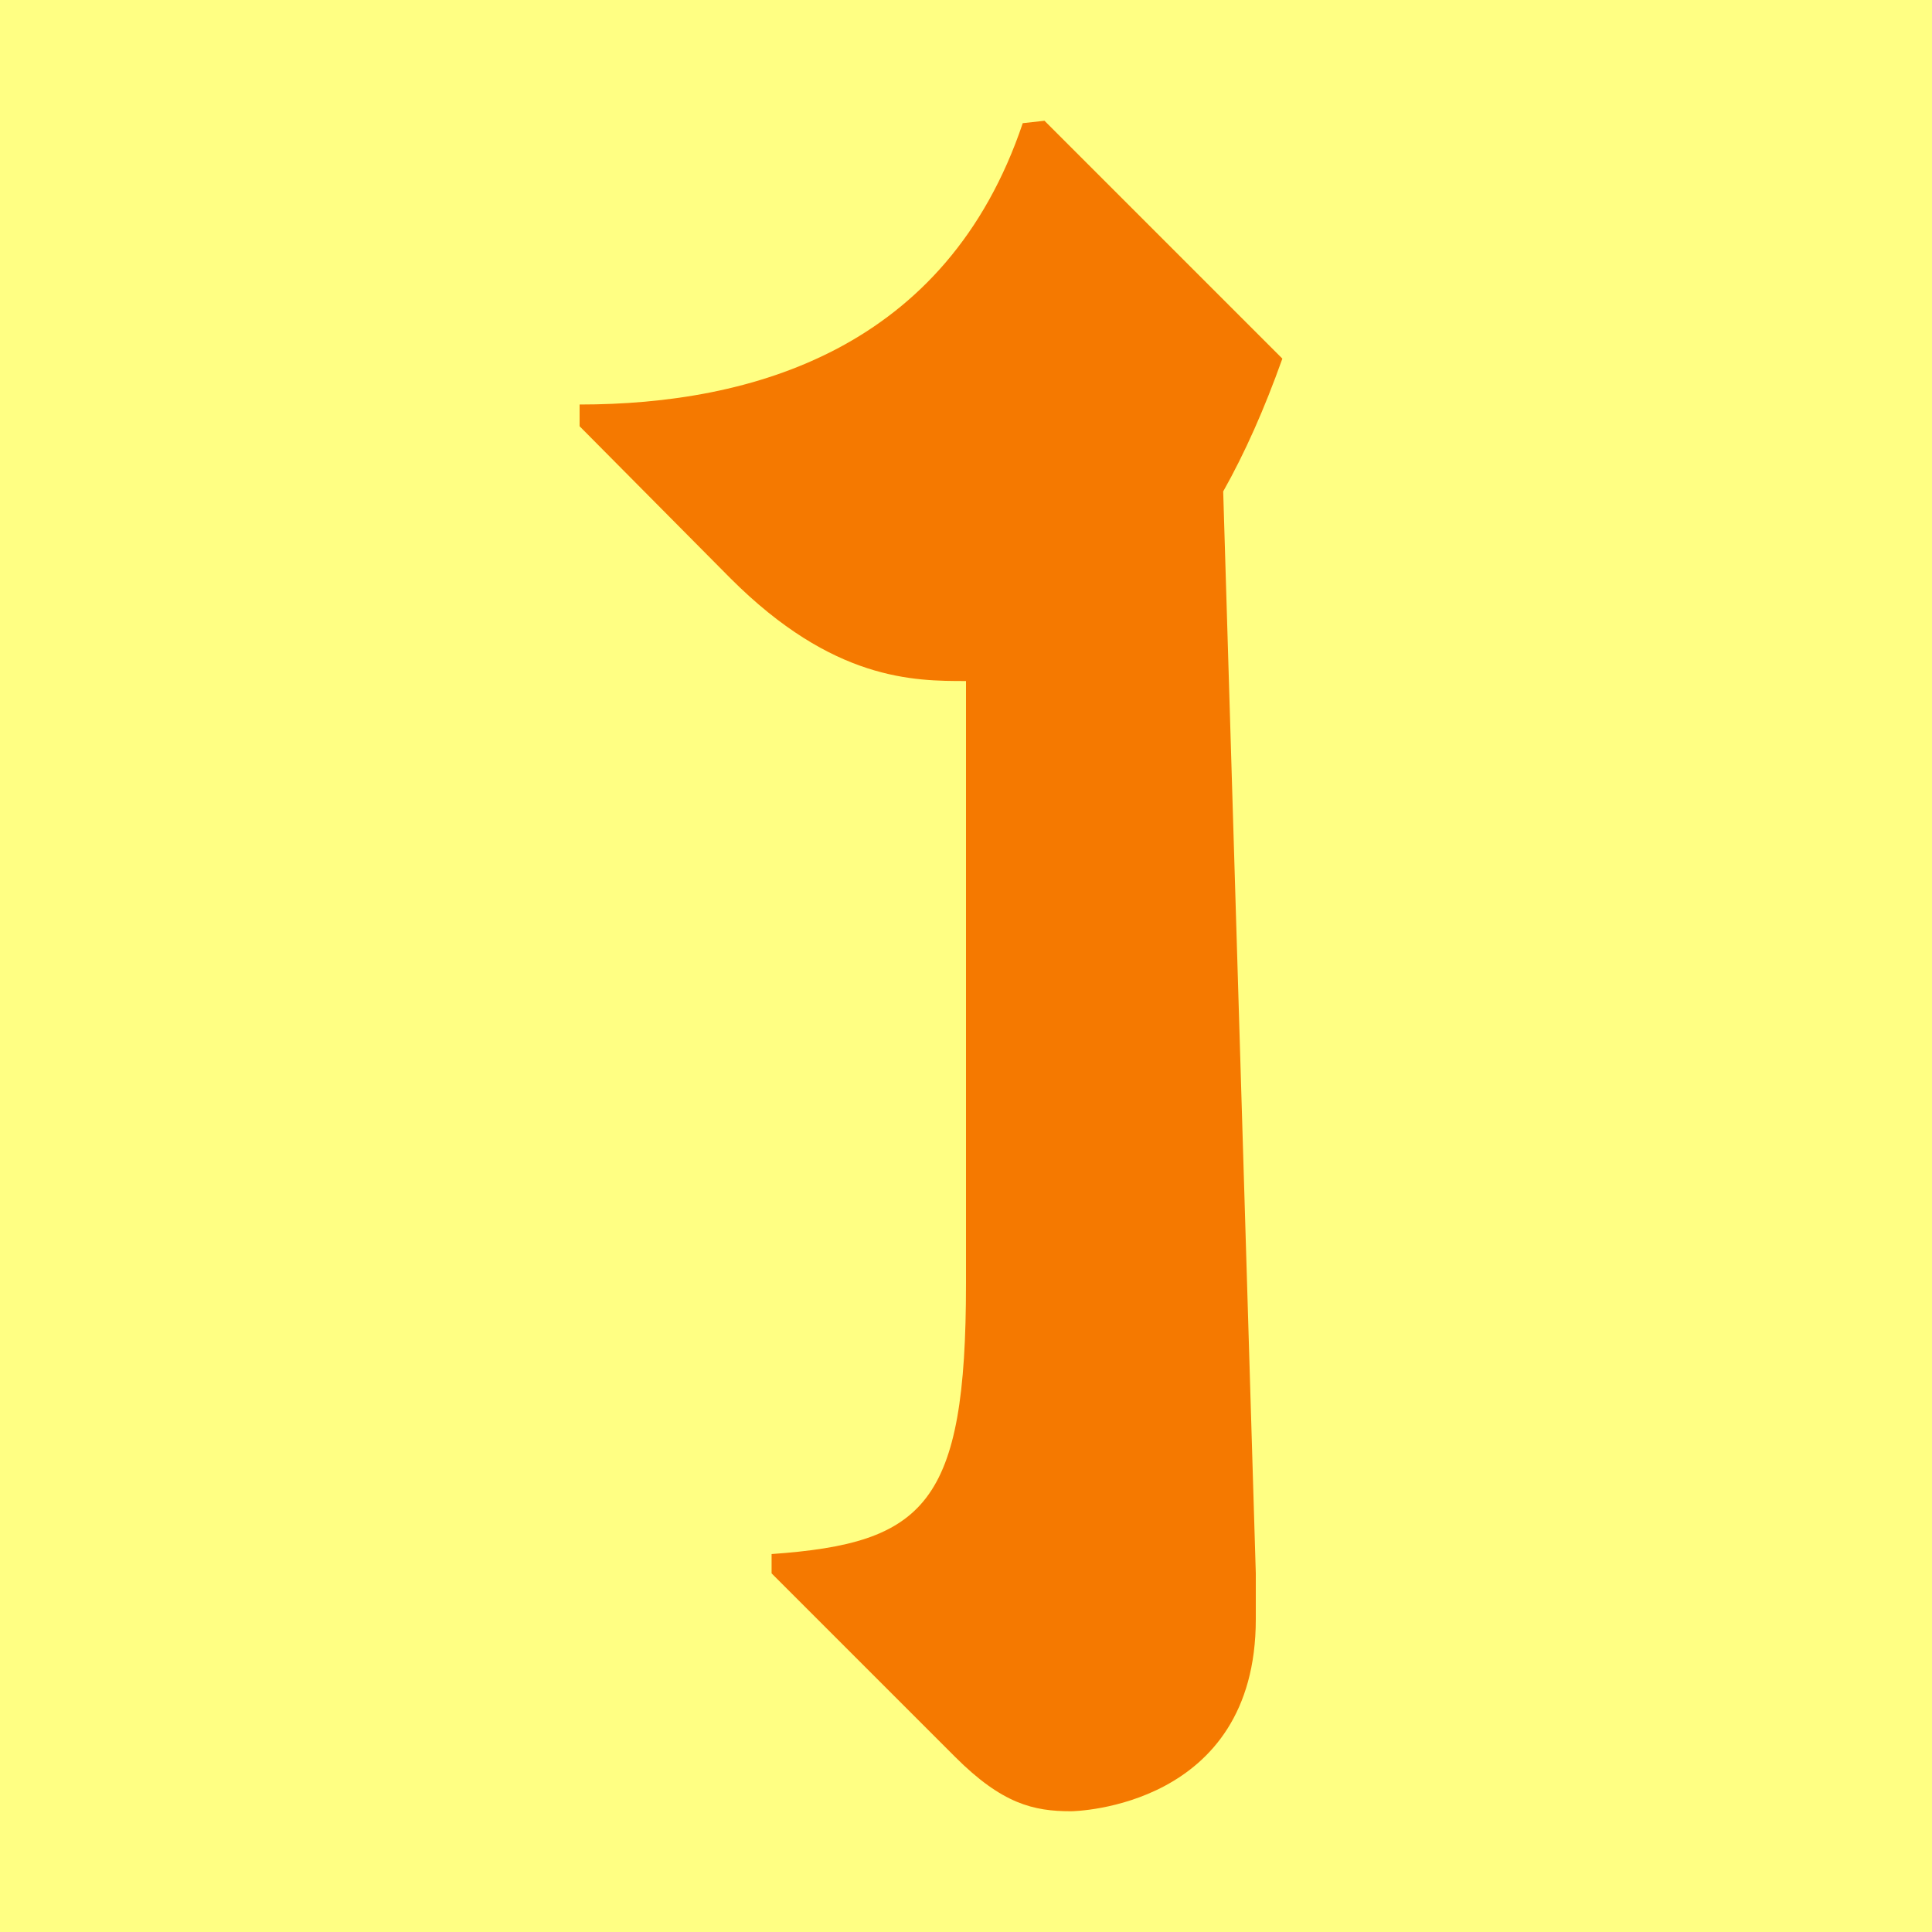 <svg height="16" viewBox="0 0 16 16" width="16" xmlns="http://www.w3.org/2000/svg"><path d="m0 0h16v16h-16z" fill="#ffff83"/><path d="m6.39 12.87c1.27-.09 1.61-.41 1.61-2.24v-4.99c-.43 0-1.1 0-1.95-.85l-1.25-1.26v-.18c1.43 0 3.04-.46 3.67-2.33l.18-.02 1.97 1.97c-.15.42-.31.78-.49 1.1l.27 8.96v.38c0 1.56-1.5 1.59-1.53 1.59-.31 0-.57-.06-.96-.45l-1.52-1.52z" fill="#f57900"/></svg>